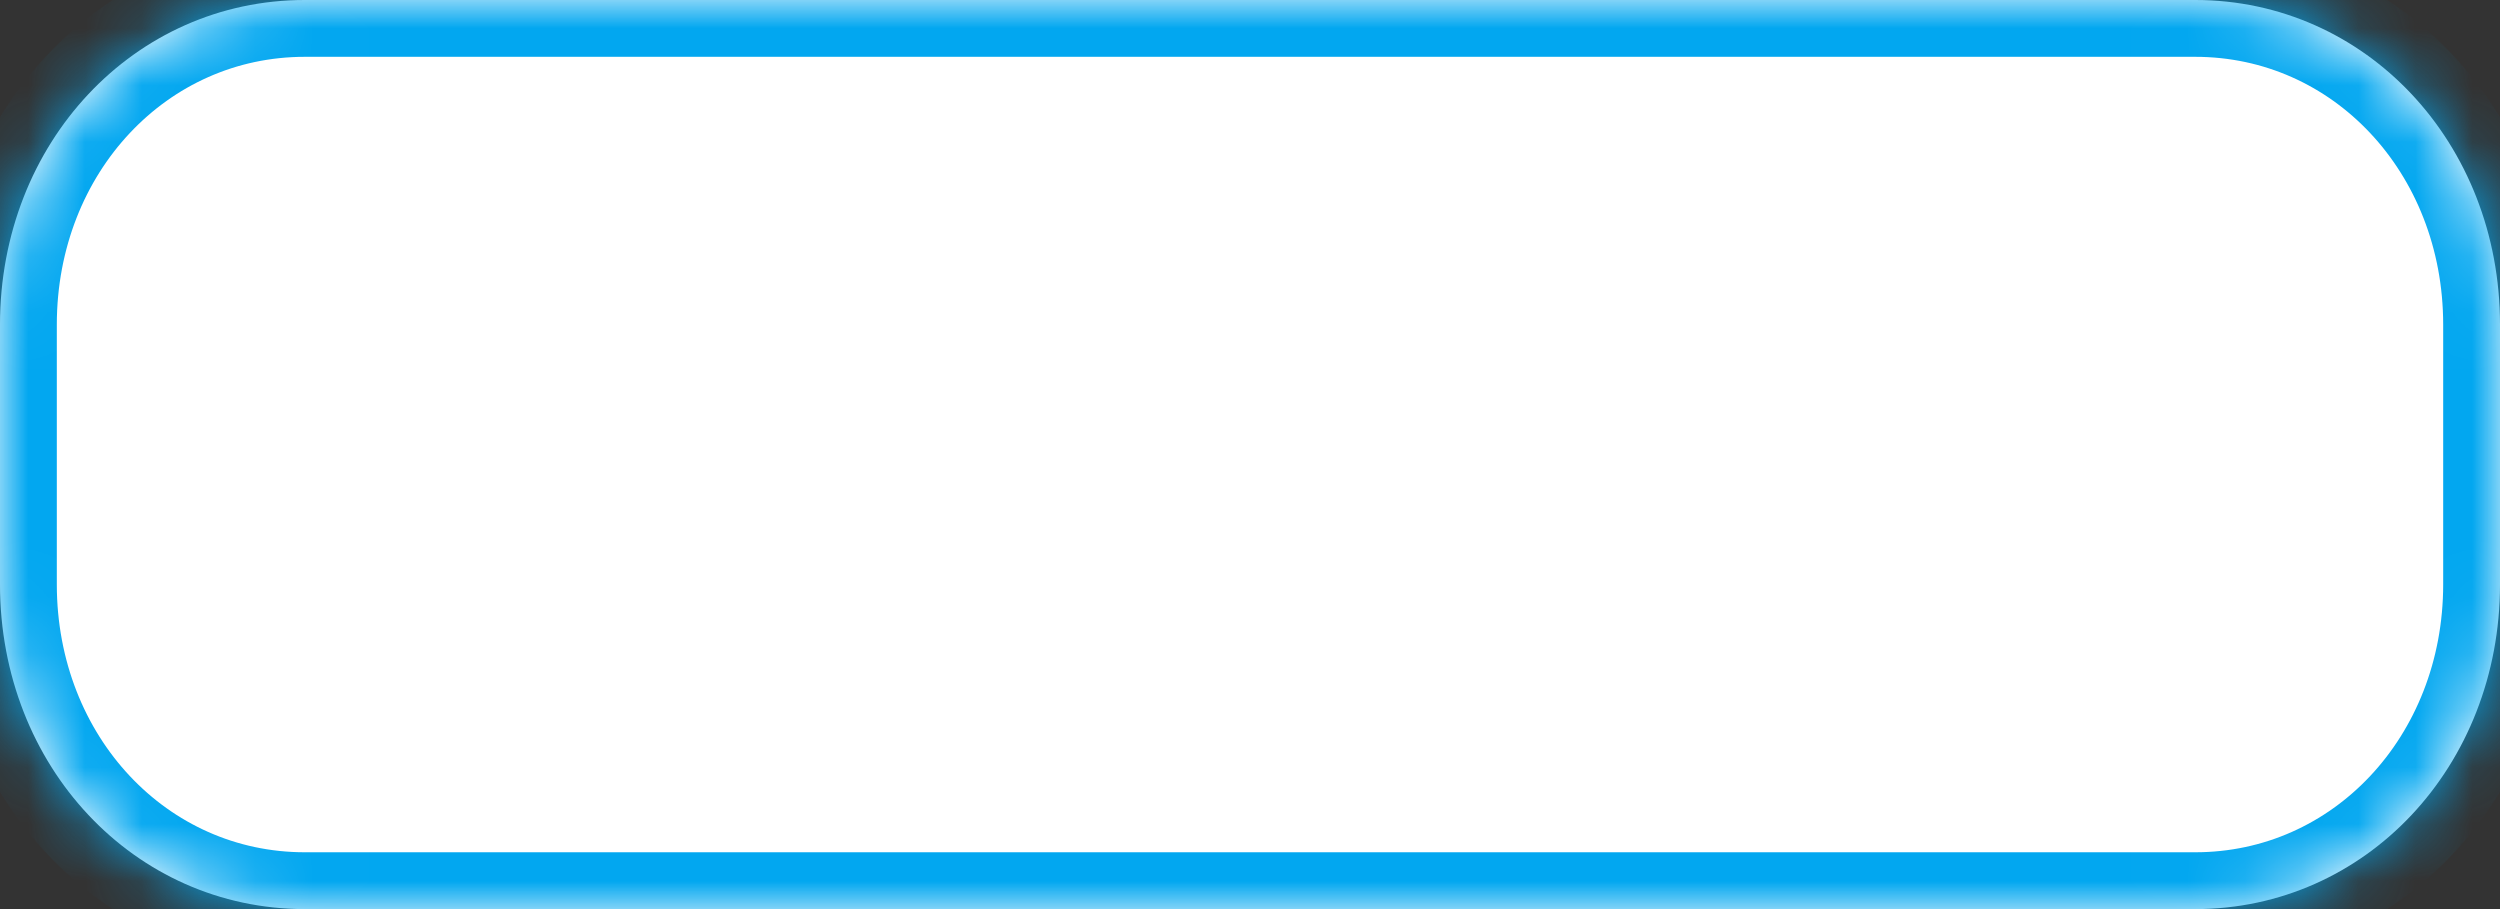 ﻿<?xml version="1.0" encoding="utf-8"?>
<svg version="1.1" xmlns:xlink="http://www.w3.org/1999/xlink" width="44px" height="16px" xmlns="http://www.w3.org/2000/svg">
  <rect width="100%" height="100%" fill="#333333" stroke="none"/>
  <defs>
    <mask fill="white" id="clip329">
      <path d="M 0 10.286  L 0 5.714  C 0 2.514  2.361 0  5.366 0  L 28.976 0  L 38.634 0  C 41.639 0  44 2.514  44 5.714  L 44 10.286  C 44 13.486  41.639 16  38.634 16  L 5.366 16  C 2.361 16  0 13.486  0 10.286  Z " fill-rule="evenodd" />
    </mask>
  </defs>
  <g transform="matrix(1 0 0 1 -678 -380 )">
    <path d="M 0 10.286  L 0 5.714  C 0 2.514  2.361 0  5.366 0  L 28.976 0  L 38.634 0  C 41.639 0  44 2.514  44 5.714  L 44 10.286  C 44 13.486  41.639 16  38.634 16  L 5.366 16  C 2.361 16  0 13.486  0 10.286  Z " fill-rule="nonzero" fill="#ffffff" stroke="none" transform="matrix(1 0 0 1 678 380 )" />
    <path d="M 0 10.286  L 0 5.714  C 0 2.514  2.361 0  5.366 0  L 28.976 0  L 38.634 0  C 41.639 0  44 2.514  44 5.714  L 44 10.286  C 44 13.486  41.639 16  38.634 16  L 5.366 16  C 2.361 16  0 13.486  0 10.286  Z " stroke-width="2" stroke="#02a7f0" fill="none" transform="matrix(1 0 0 1 678 380 )" mask="url(#clip329)" />
  </g>
</svg>